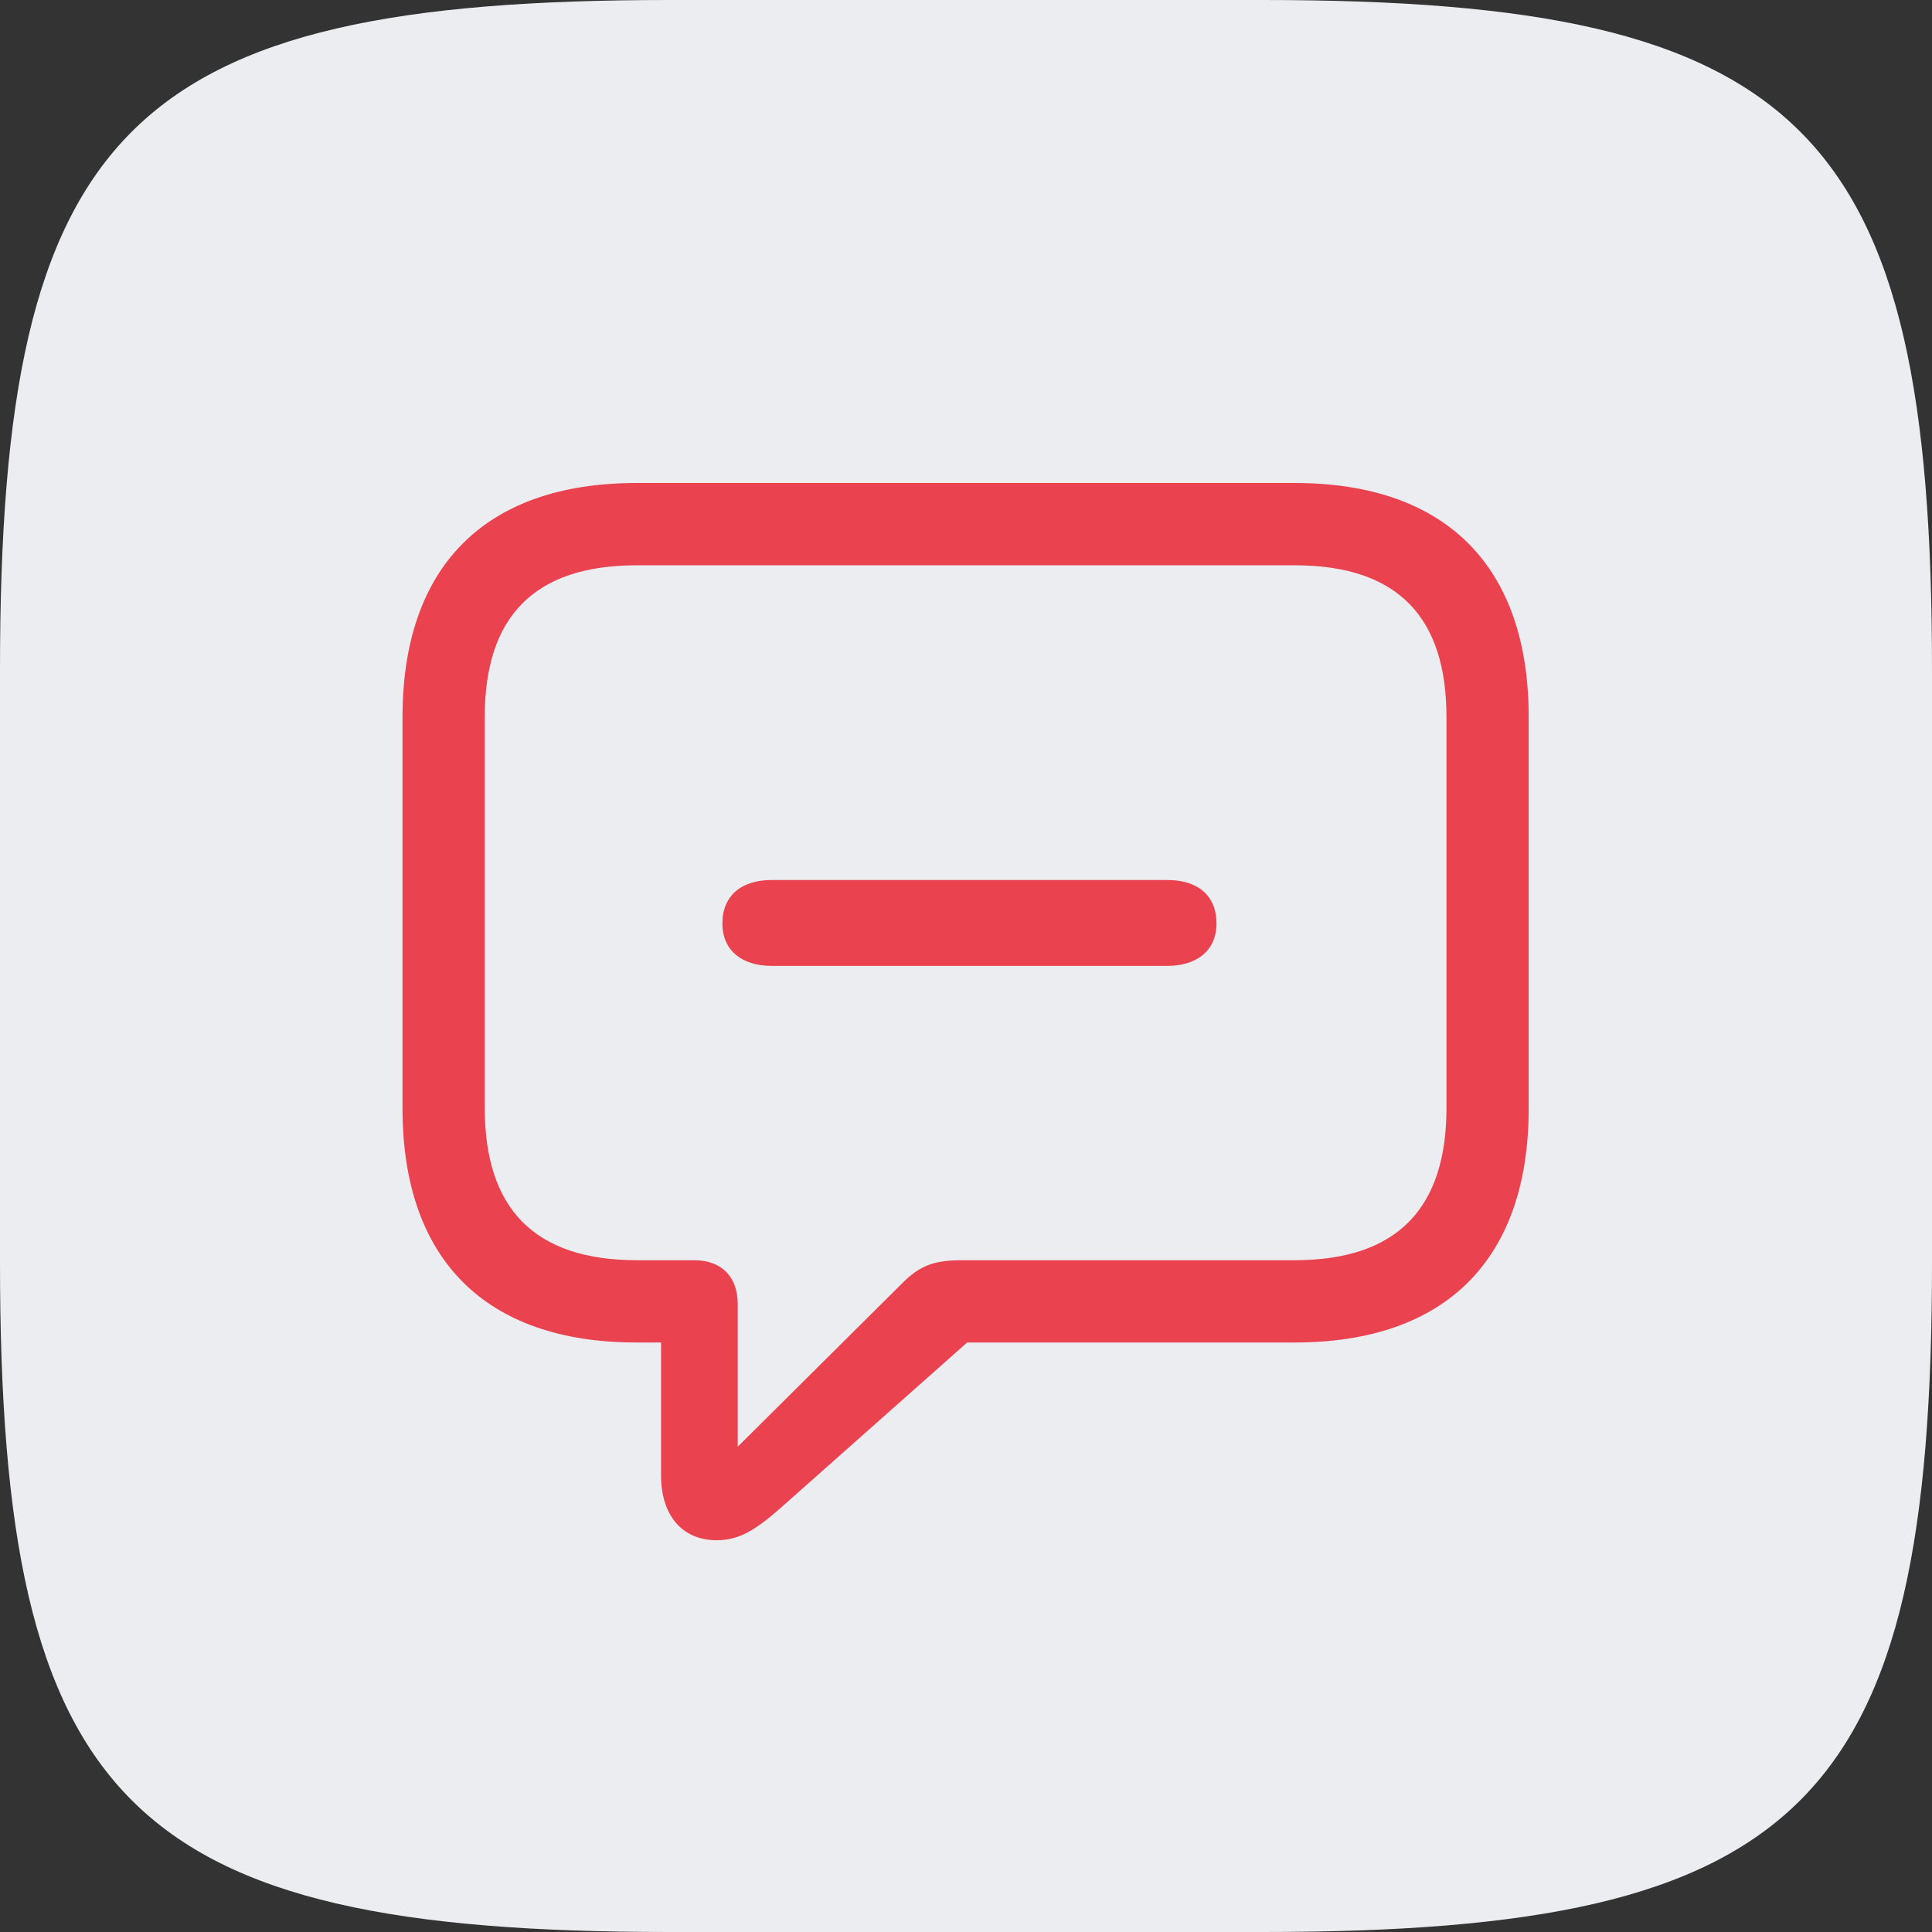 <?xml version="1.0" encoding="UTF-8"?>
<svg width="32px" height="32px" viewBox="0 0 32 32" version="1.1" xmlns="http://www.w3.org/2000/svg" xmlns:xlink="http://www.w3.org/1999/xlink">
    <rect x="0" y="0" width="32" height="32" fill="#333333" stroke="none"/>
    <title>icn48_bubble_minus</title>
    <g id="Symbols" stroke="none" stroke-width="1" fill="none" fill-rule="evenodd">
        <g id="Notification" transform="translate(-12, -12)">
            <g id="icn48_bubble_minus" transform="translate(12, 12)">
                <path d="M11.088,0 L20.912,0 C29.877,0 32,2.123 32,11.088 L32,20.912 C32,29.877 29.877,32 20.912,32 L11.088,32 C2.123,32 0,29.877 0,20.912 L0,11.088 C0,2.123 2.123,0 11.088,0" id="Body" fill="#EBEDF0" fill-rule="evenodd"></path>
                <path d="M11.872,25.511 C12.295,25.511 12.583,25.291 13.09,24.834 L16.019,22.236 L21.444,22.236 C23.966,22.236 25.32,20.839 25.32,18.359 L25.32,11.876 C25.32,9.396 23.966,8 21.444,8 L10.543,8 C8.029,8 6.667,9.388 6.667,11.876 L6.667,18.359 C6.667,20.848 8.029,22.236 10.543,22.236 L10.949,22.236 L10.949,24.436 C10.949,25.088 11.288,25.511 11.872,25.511 Z M12.219,23.962 L12.219,21.601 C12.219,21.144 11.948,20.873 11.499,20.873 L10.551,20.873 C8.833,20.873 8.029,20.001 8.029,18.351 L8.029,11.876 C8.029,10.226 8.833,9.363 10.551,9.363 L21.444,9.363 C23.154,9.363 23.958,10.226 23.958,11.876 L23.958,18.351 C23.958,20.001 23.154,20.873 21.444,20.873 L15.96,20.873 C15.494,20.873 15.249,20.941 14.927,21.271 L12.219,23.962 Z M16.772,15.998 L19.337,15.998 C19.811,15.998 20.149,15.753 20.149,15.296 C20.149,14.83 19.836,14.576 19.337,14.576 L16.772,14.576 L15.342,14.576 L12.777,14.576 C12.286,14.576 11.965,14.83 11.965,15.296 C11.965,15.753 12.303,15.998 12.777,15.998 L15.342,15.998 L16.772,15.998 Z" id="bubble" fill="#EB4250" fill-rule="nonzero"></path>
            </g>
        </g>
    </g>
</svg>